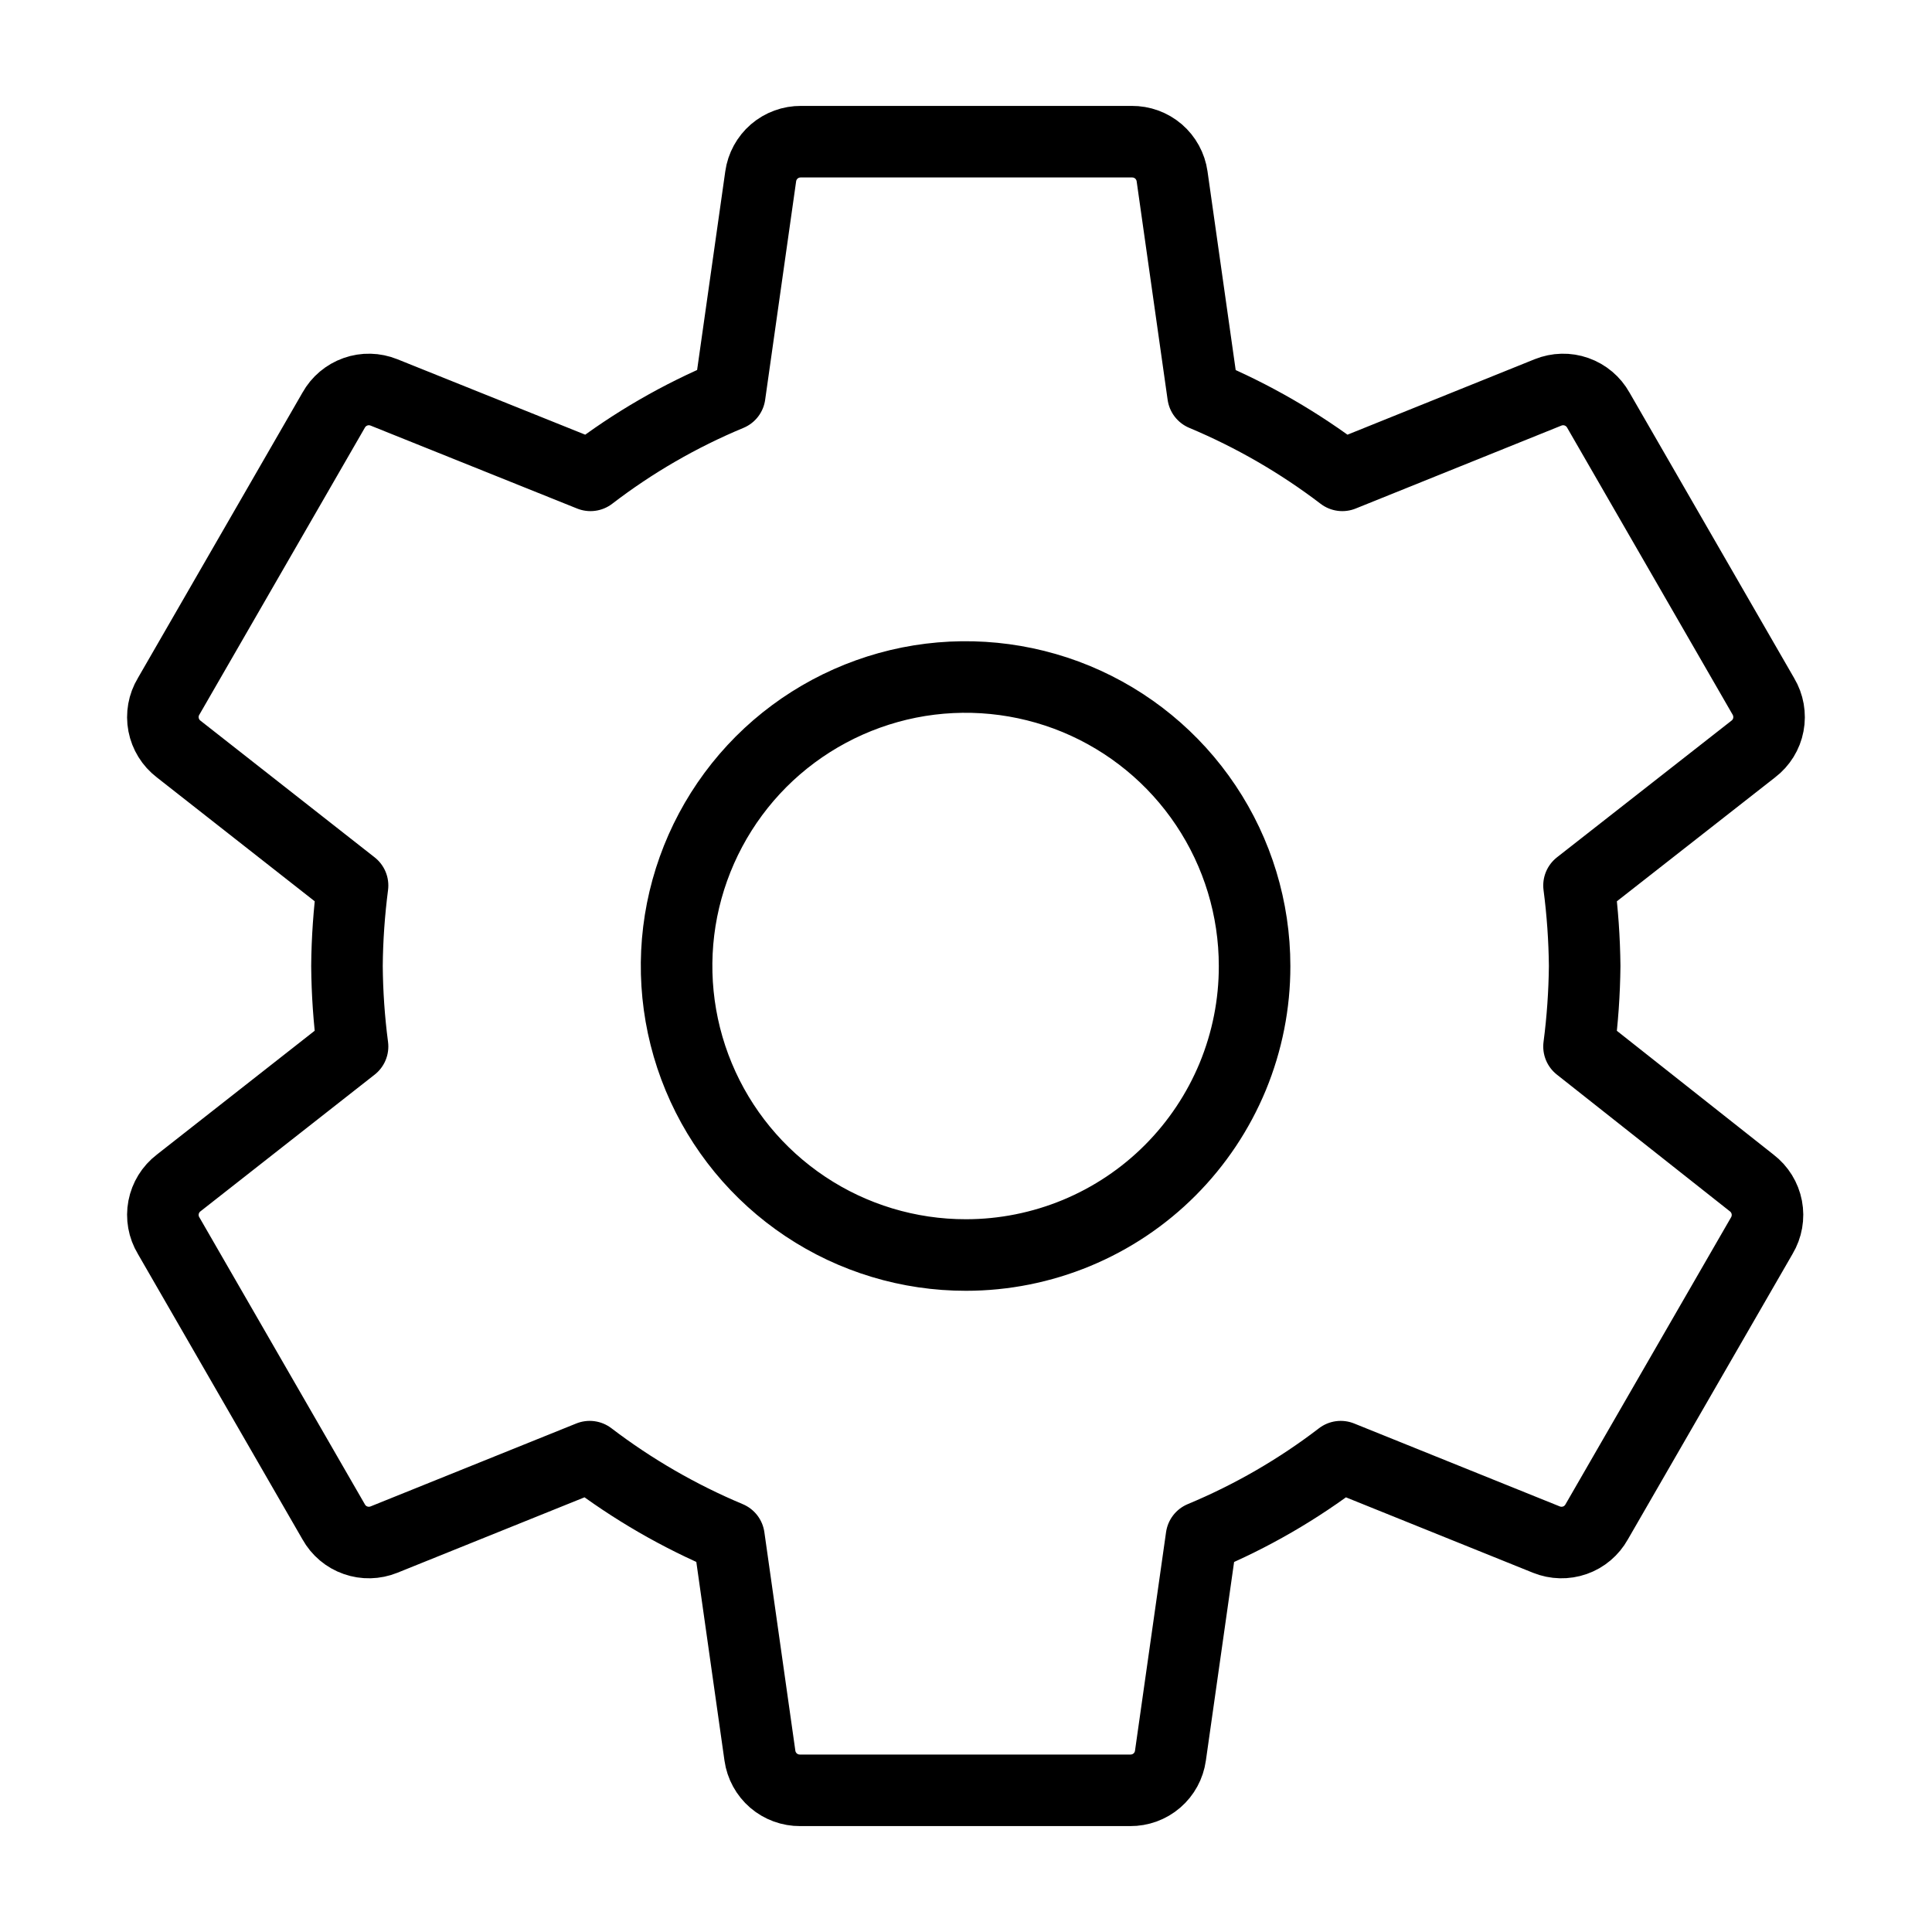 <svg width="27" height="27" viewBox="0 0 27 27" fill="none" xmlns="http://www.w3.org/2000/svg">
<path d="M22.067 14.625C22.116 14.252 22.142 13.876 22.146 13.5C22.142 13.124 22.116 12.748 22.067 12.375L24.502 10.468C24.612 10.384 24.688 10.262 24.713 10.127C24.739 9.991 24.714 9.85 24.643 9.731L22.337 5.732C22.27 5.612 22.162 5.521 22.032 5.475C21.903 5.429 21.761 5.433 21.634 5.484L18.759 6.643C18.161 6.187 17.507 5.809 16.813 5.518L16.38 2.464C16.361 2.329 16.293 2.205 16.19 2.116C16.086 2.027 15.954 1.979 15.817 1.98H11.194C11.057 1.979 10.925 2.027 10.821 2.116C10.718 2.205 10.65 2.329 10.631 2.464L10.198 5.518C9.503 5.807 8.849 6.185 8.252 6.643L5.366 5.484C5.239 5.433 5.097 5.429 4.968 5.475C4.838 5.521 4.73 5.612 4.663 5.732L2.357 9.731C2.285 9.85 2.26 9.991 2.286 10.127C2.312 10.262 2.387 10.384 2.497 10.468L4.927 12.375C4.879 12.748 4.852 13.124 4.849 13.5C4.852 13.876 4.878 14.252 4.927 14.625L2.497 16.532C2.387 16.616 2.312 16.738 2.286 16.873C2.26 17.009 2.285 17.15 2.357 17.269L4.663 21.268C4.73 21.388 4.838 21.48 4.968 21.525C5.097 21.571 5.239 21.567 5.366 21.516L8.241 20.357C8.839 20.813 9.493 21.191 10.187 21.482L10.62 24.536C10.639 24.671 10.707 24.795 10.81 24.884C10.914 24.973 11.046 25.021 11.182 25.02H15.795C15.931 25.021 16.064 24.973 16.167 24.884C16.271 24.795 16.338 24.671 16.357 24.536L16.791 21.482C17.485 21.193 18.14 20.815 18.737 20.357L21.611 21.516C21.738 21.567 21.88 21.571 22.01 21.525C22.139 21.48 22.247 21.388 22.314 21.268L24.621 17.269C24.692 17.15 24.717 17.009 24.691 16.873C24.665 16.738 24.59 16.616 24.48 16.532L22.067 14.625ZM13.5 17.539C12.701 17.54 11.919 17.304 11.255 16.861C10.59 16.418 10.071 15.787 9.765 15.05C9.458 14.312 9.377 13.499 9.532 12.716C9.688 11.932 10.072 11.212 10.636 10.646C11.201 10.081 11.921 9.696 12.704 9.539C13.488 9.383 14.3 9.463 15.039 9.768C15.777 10.074 16.408 10.591 16.852 11.256C17.296 11.92 17.533 12.701 17.533 13.5C17.534 14.03 17.43 14.555 17.228 15.045C17.025 15.535 16.728 15.98 16.354 16.355C15.979 16.731 15.534 17.028 15.045 17.231C14.555 17.434 14.03 17.539 13.5 17.539Z" stroke="black" stroke-linecap="round" stroke-linejoin="round"/>
</svg>
